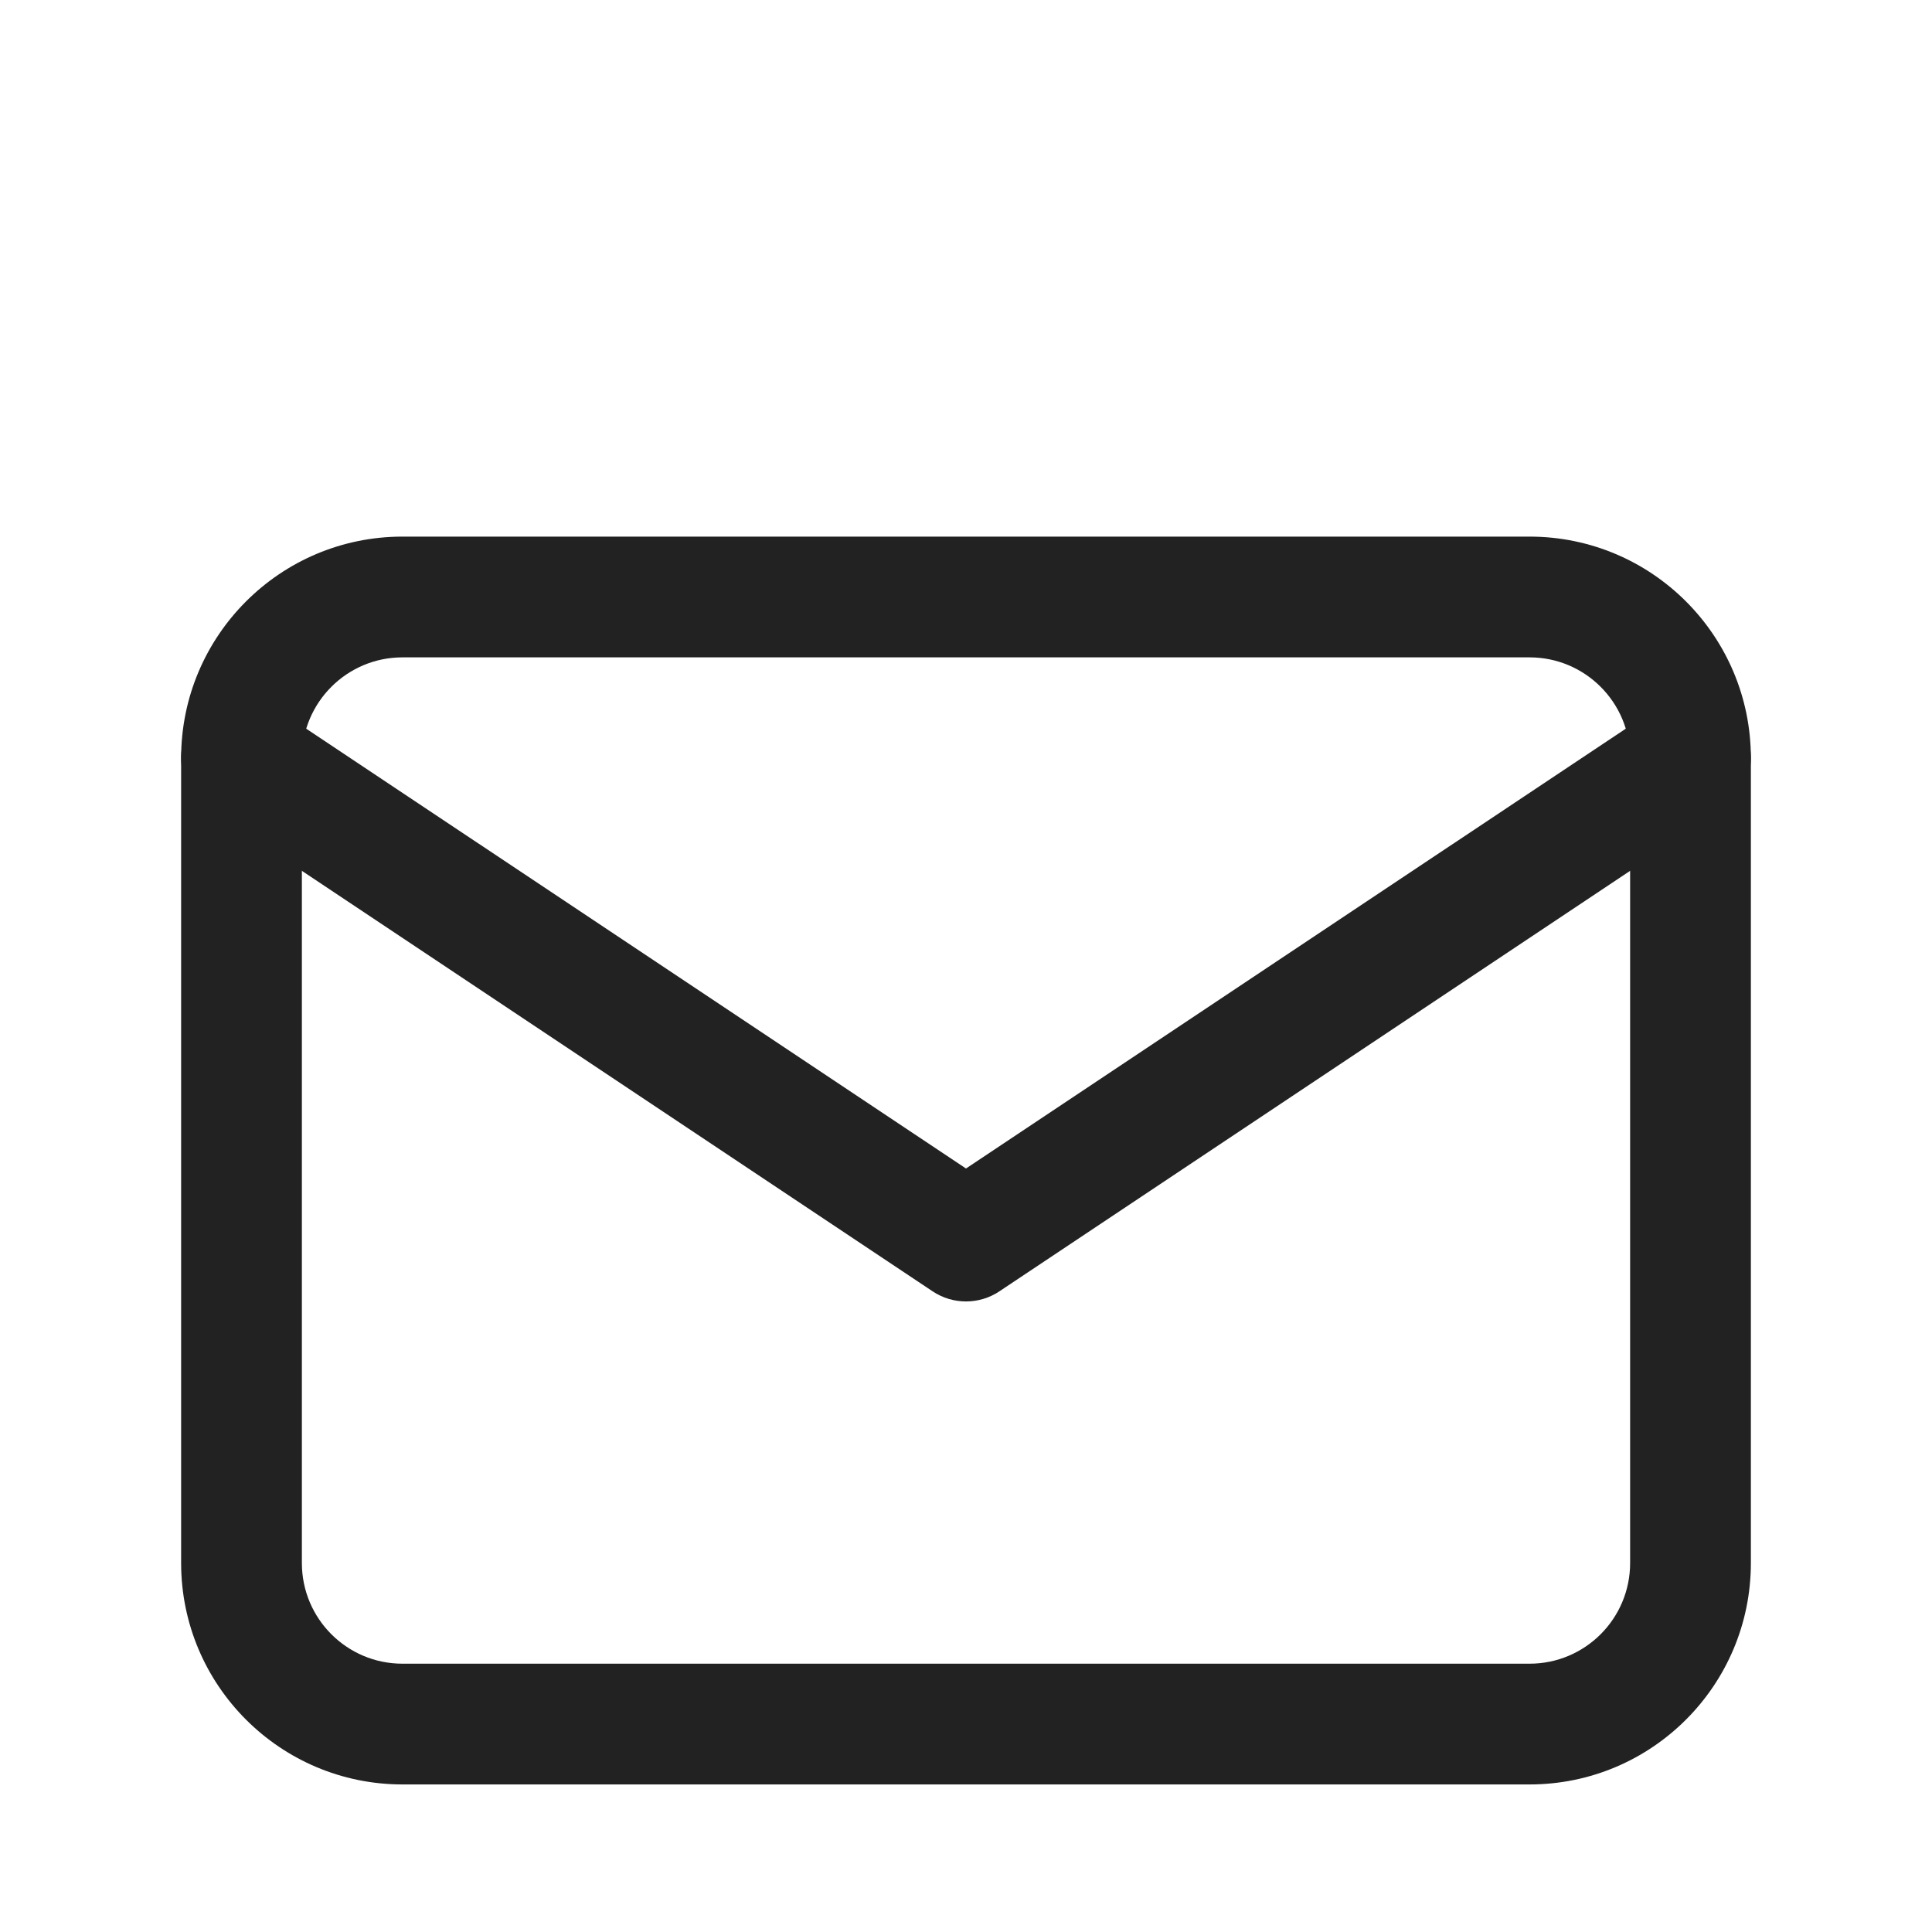 <svg width="16" height="16" viewBox="0 0 16 16" fill="none" xmlns="http://www.w3.org/2000/svg">
<path fill-rule="evenodd" clip-rule="evenodd" d="M1.5 6.278C1.5 5.265 2.321 4.444 3.333 4.444H12.667C13.679 4.444 14.5 5.265 14.5 6.278V12.944C14.5 13.957 13.679 14.778 12.667 14.778H3.333C2.321 14.778 1.5 13.957 1.5 12.944V6.278ZM3.333 5.444C2.873 5.444 2.5 5.817 2.5 6.278V12.944C2.5 13.405 2.873 13.778 3.333 13.778H12.667C13.127 13.778 13.5 13.405 13.5 12.944V6.278C13.5 5.817 13.127 5.444 12.667 5.444H3.333Z" fill="#222222"/>
<path fill-rule="evenodd" clip-rule="evenodd" d="M1.584 6.001C1.737 5.771 2.048 5.709 2.277 5.862L8 9.677L13.723 5.862C13.953 5.709 14.263 5.771 14.416 6.001C14.569 6.23 14.507 6.541 14.277 6.694L8.277 10.694C8.109 10.806 7.891 10.806 7.723 10.694L1.723 6.694C1.493 6.541 1.431 6.23 1.584 6.001Z" fill="#222222"/>
</svg>
